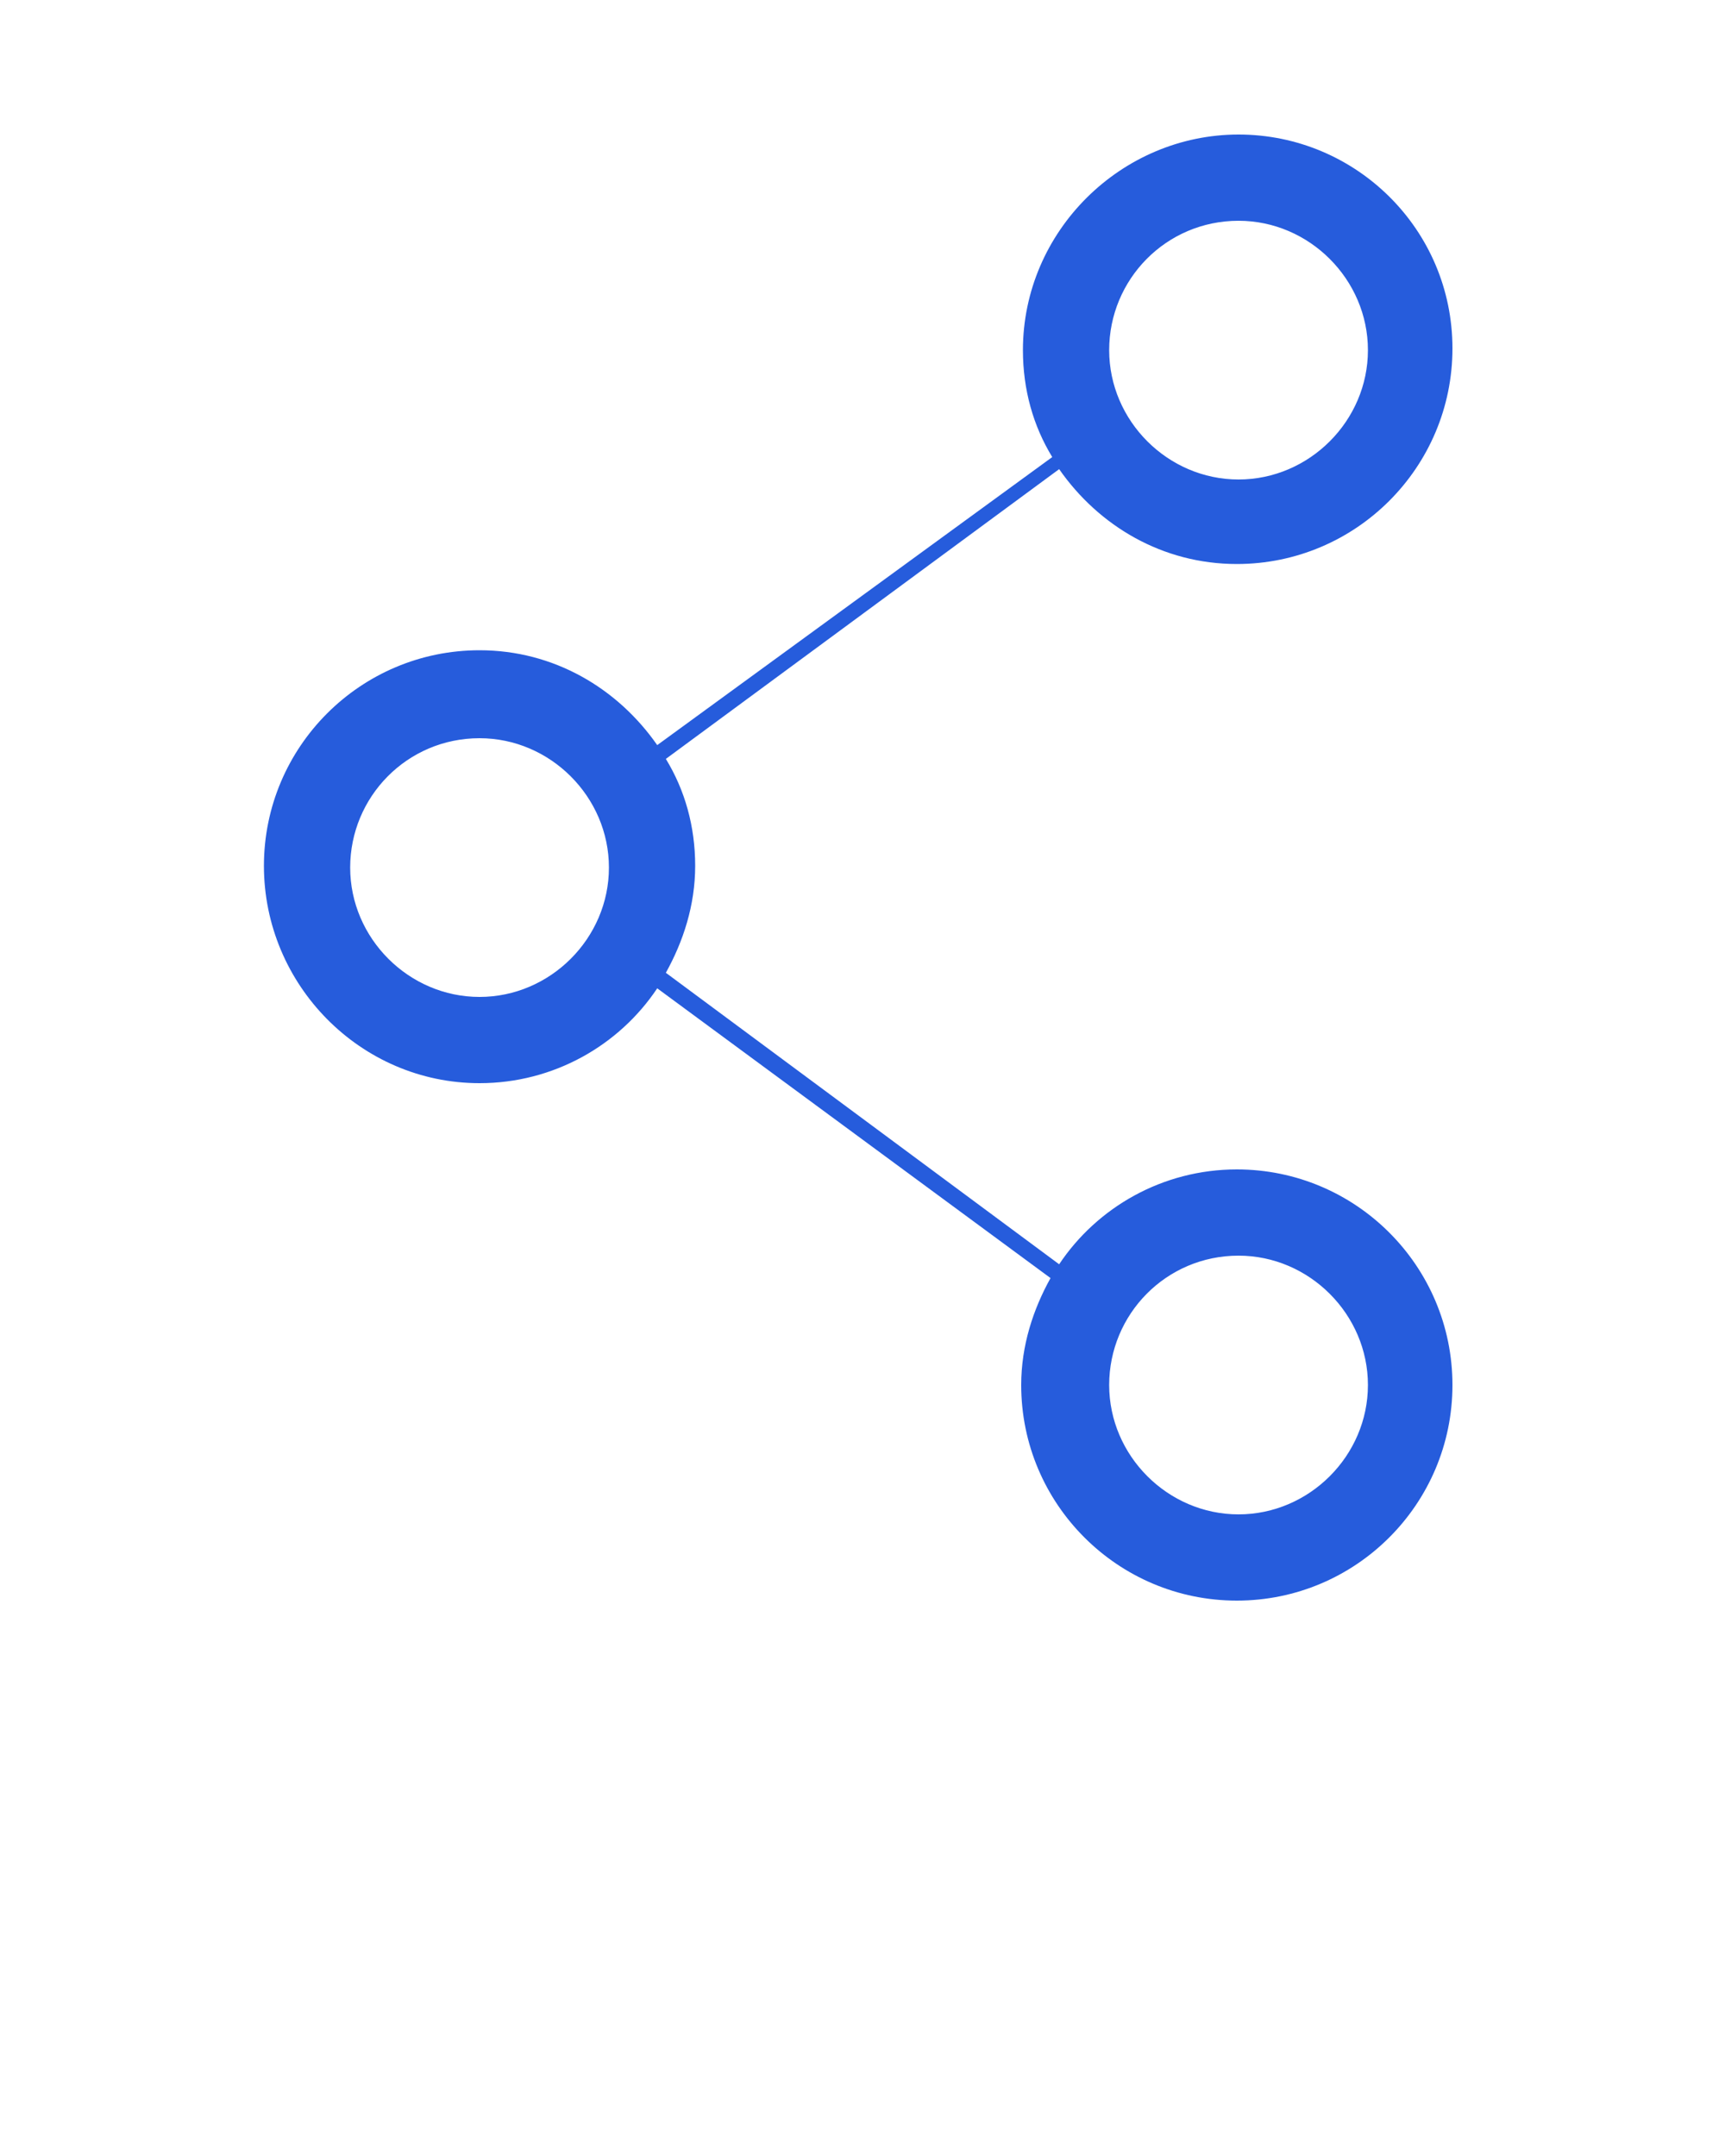 <svg xmlns="http://www.w3.org/2000/svg" xmlns:xlink="http://www.w3.org/1999/xlink" version="1.1" x="0px" y="0px" viewBox="0 0 100 125" style="enable-background:new 0 0 100 100;" xml:space="preserve"><g><path fill="#265cdc" d="M27.8,62.8c4.3,0,8.1-2.2,10.3-5.5l22.8,16.8c-1,1.8-1.7,3.9-1.7,6.2c0,6.9,5.6,12.5,12.5,12.5s12.5-5.6,12.5-12.5   s-5.6-12.5-12.5-12.5c-4.3,0-8.1,2.2-10.3,5.5L38.6,56.4c1-1.8,1.7-3.9,1.7-6.2c0-2.3-0.6-4.4-1.7-6.2l22.8-16.8   c2.3,3.3,6,5.5,10.3,5.5c6.9,0,12.5-5.6,12.5-12.5S78.6,7.8,71.8,7.8s-12.5,5.6-12.5,12.5c0,2.3,0.6,4.4,1.7,6.2L38.1,43.2   c-2.3-3.3-6-5.5-10.3-5.5c-6.9,0-12.5,5.6-12.5,12.5S20.9,62.8,27.8,62.8z M71.8,72.8c4.1,0,7.5,3.4,7.5,7.5s-3.4,7.5-7.5,7.5   s-7.5-3.4-7.5-7.5S67.6,72.8,71.8,72.8z M71.8,12.8c4.1,0,7.5,3.4,7.5,7.5s-3.4,7.5-7.5,7.5s-7.5-3.4-7.5-7.5S67.6,12.8,71.8,12.8z    M27.8,42.8c4.1,0,7.5,3.4,7.5,7.5s-3.4,7.5-7.5,7.5s-7.5-3.4-7.5-7.5S23.6,42.8,27.8,42.8z"/></g></svg>
